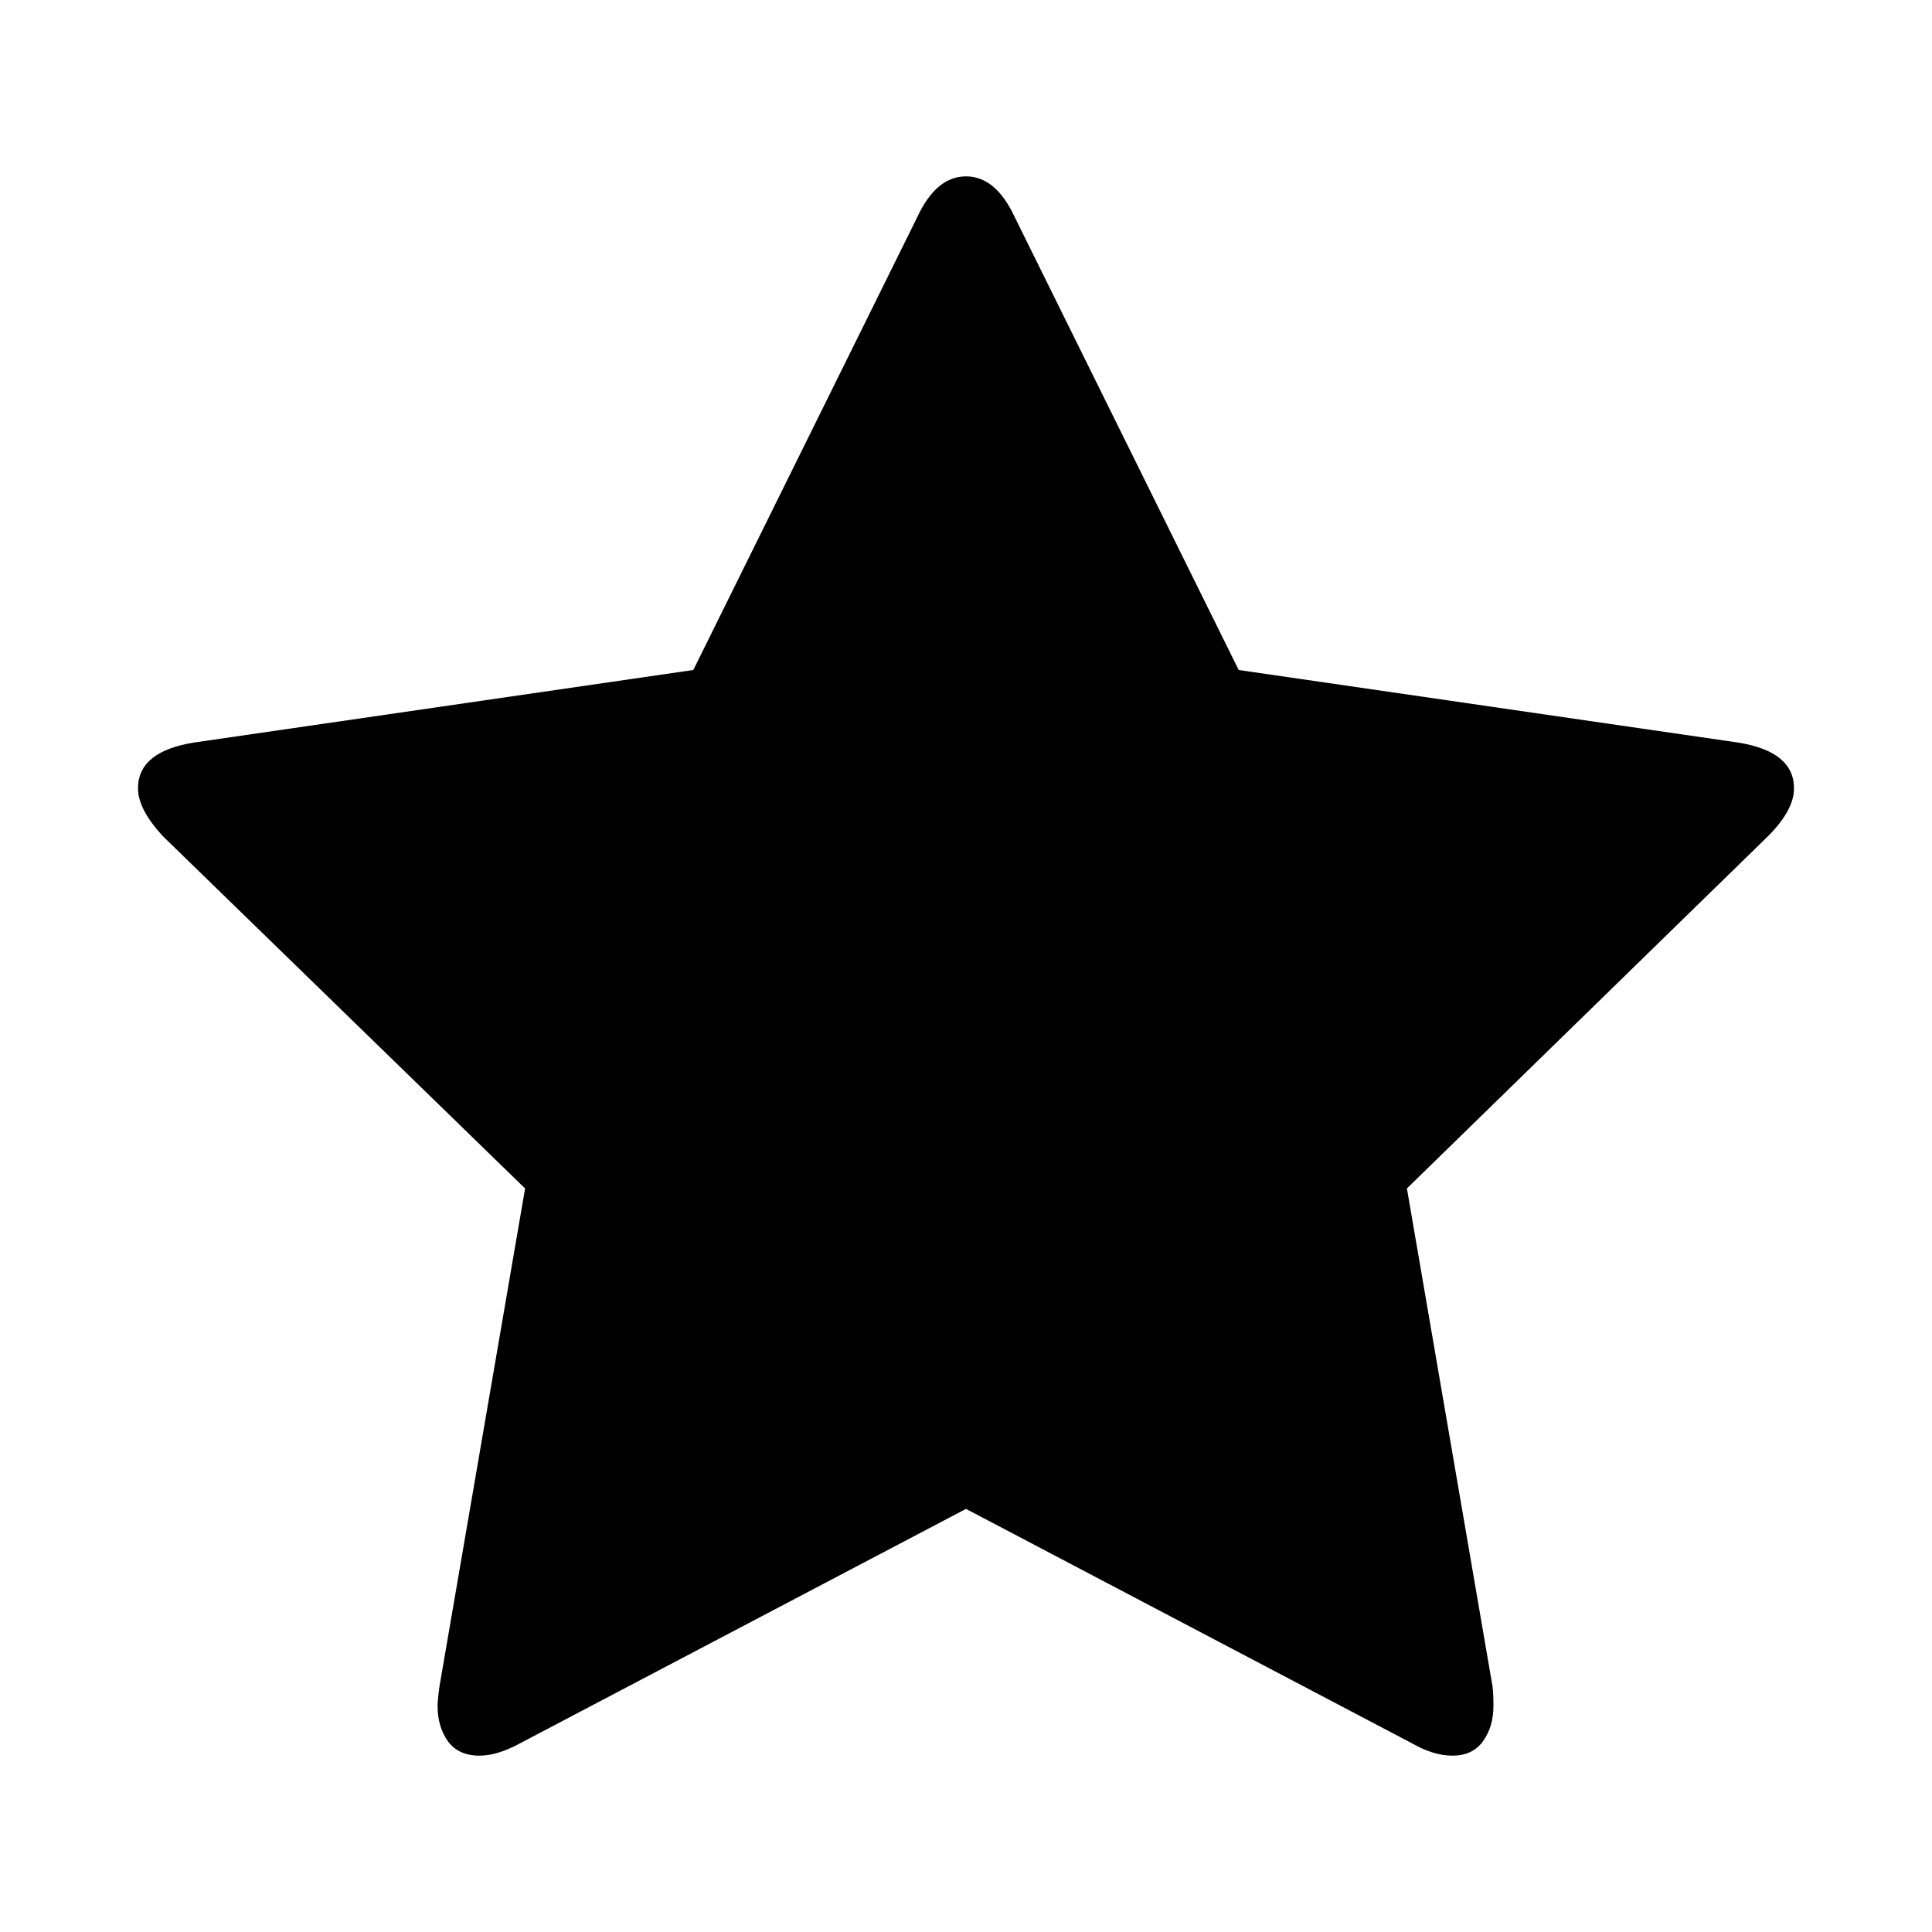 <svg aria-hidden="true" xmlns="http://www.w3.org/2000/svg" viewBox="0 0 14 14" height="1em" width="1em">
  <path d="M13 5.713q0 .158-.188.346l-2.617 2.553.62 3.606q.007.05.007.144 0 .151-.076.256-.075.104-.22.104-.137 0-.288-.086L7 10.934l-3.238 1.702q-.159.086-.288.086-.152 0-.228-.104-.075-.105-.075-.256 0-.044.014-.144l.62-3.606L1.18 6.059Q1 5.864 1 5.713q0-.267.404-.332l3.62-.526 1.623-3.282q.137-.295.353-.295.216 0 .353.295l1.623 3.282 3.62.526q.404.065.404.332z"/>
</svg>
